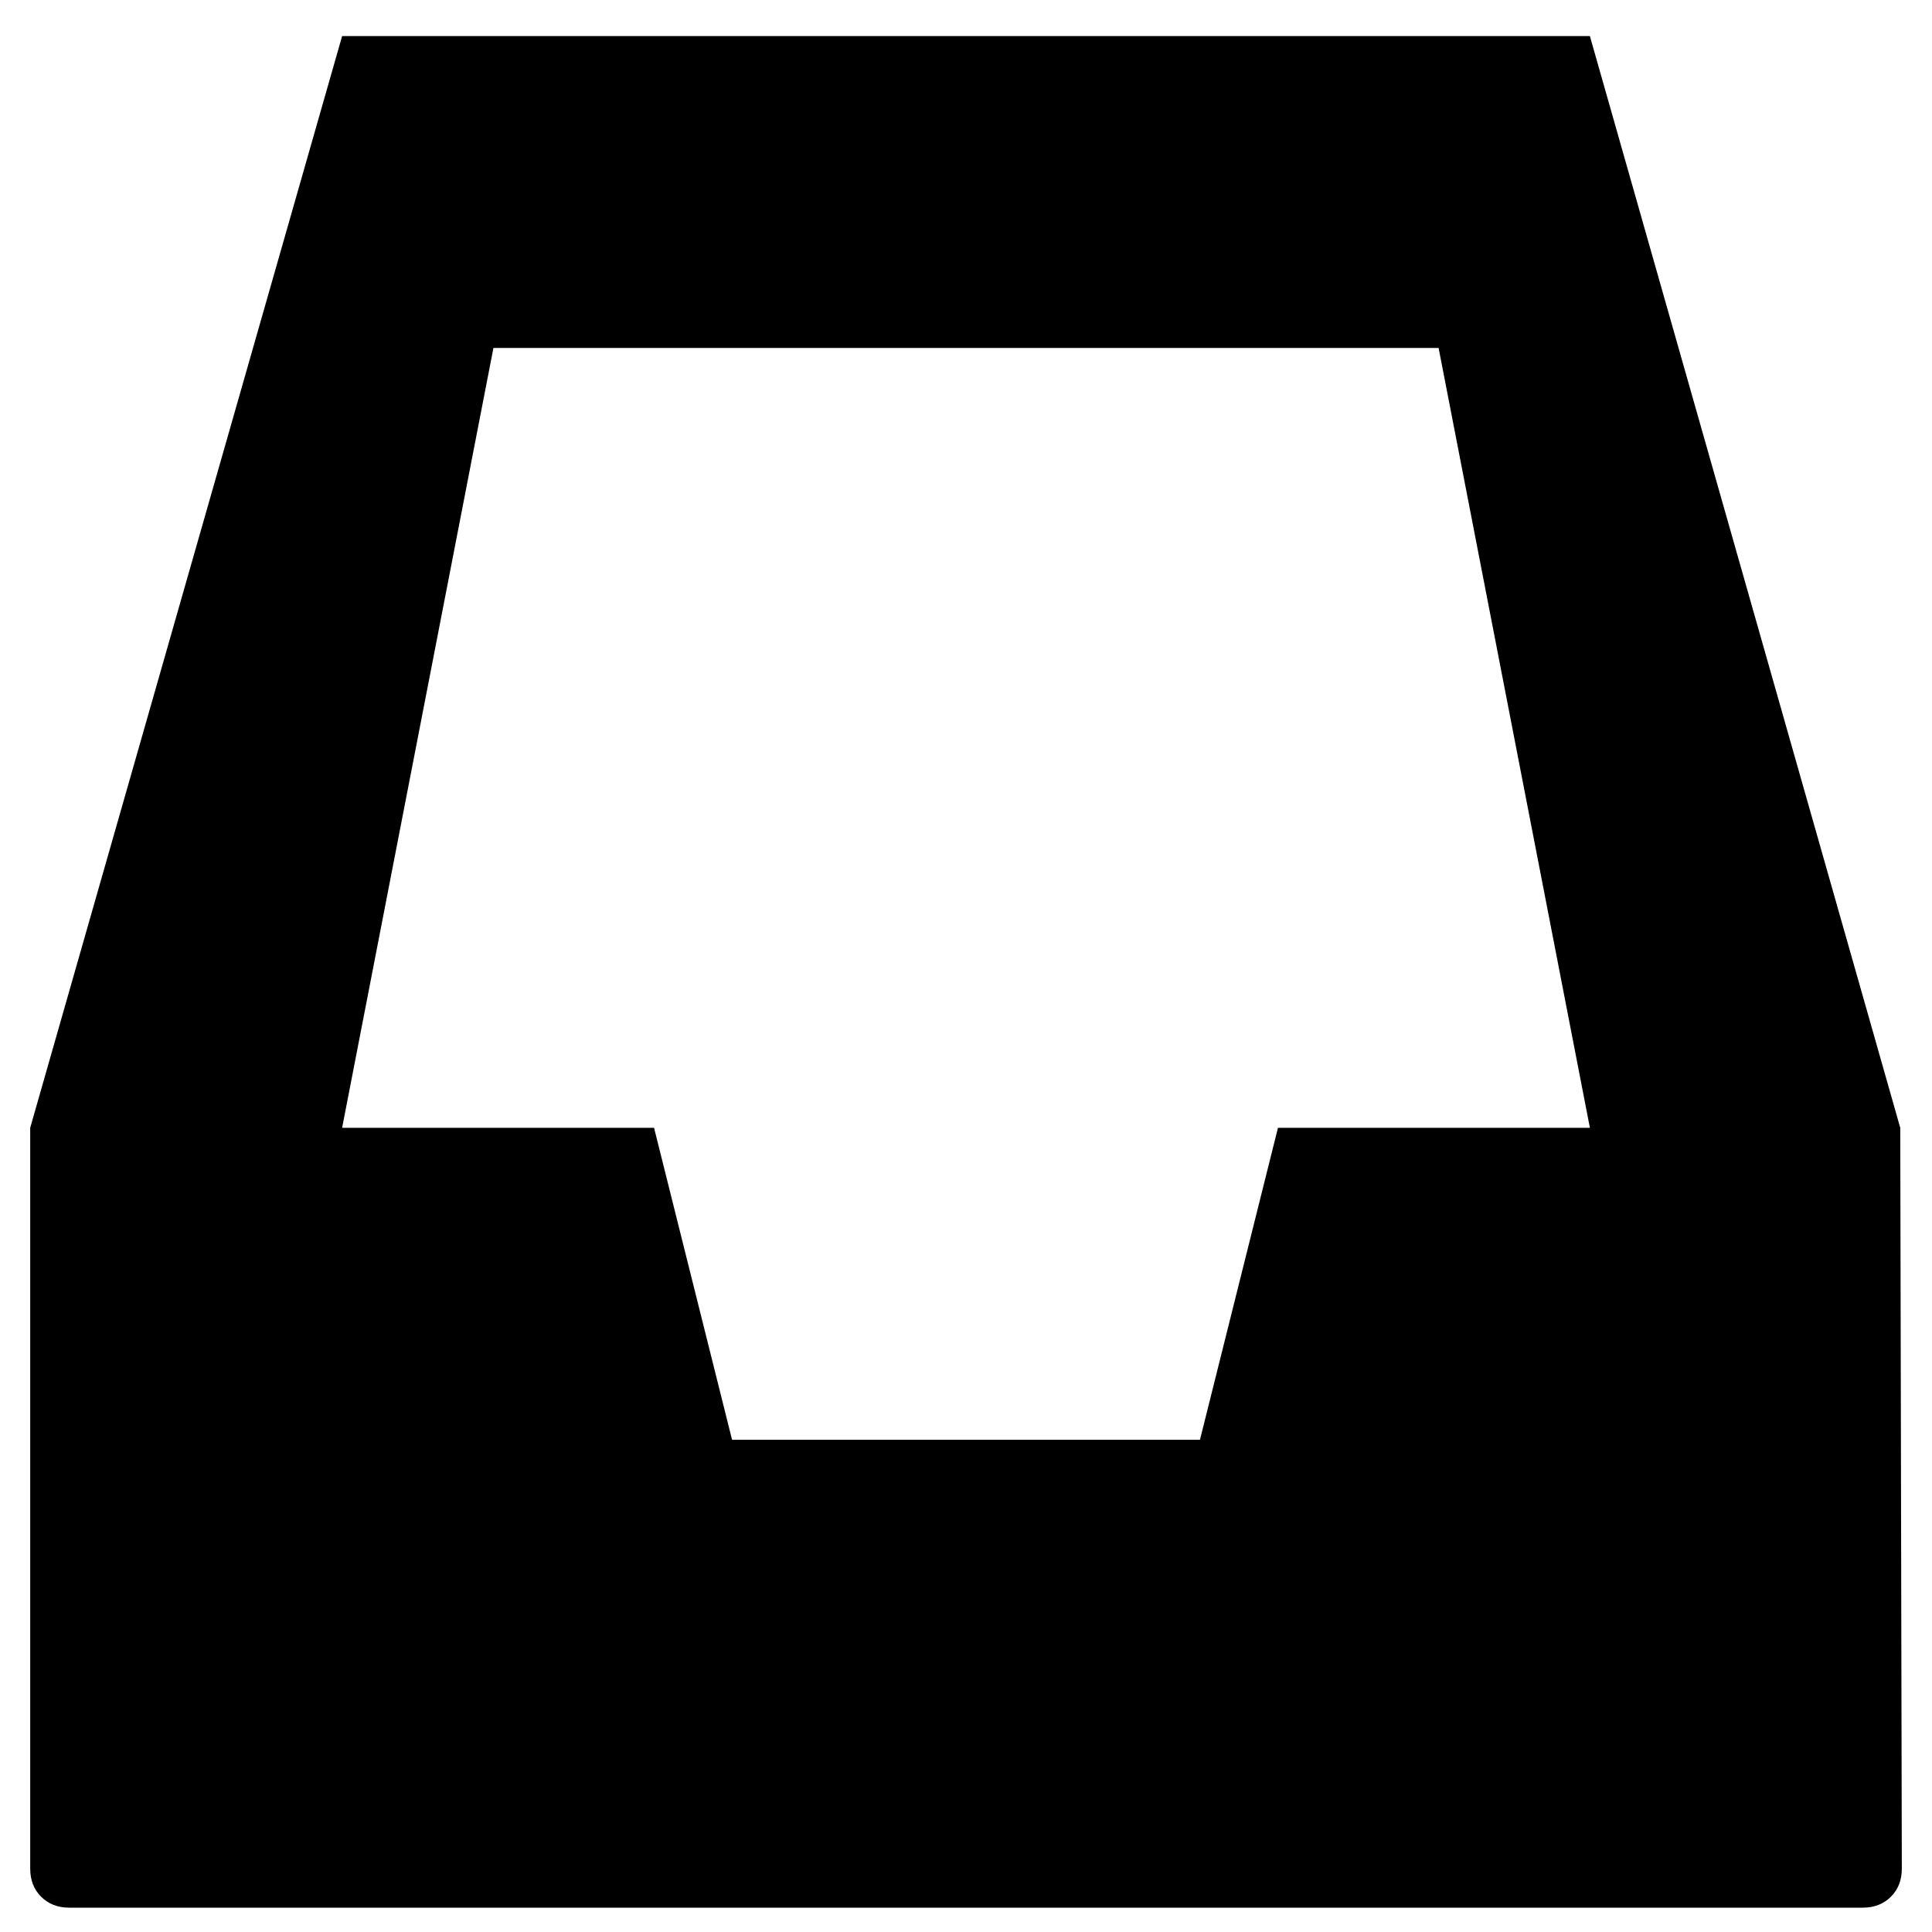 <svg xmlns="http://www.w3.org/2000/svg" viewBox="0 0 100 100">
  <path d="M1.563 96.722v-38.346l16.146-56.51h64.583l16.065 56.51 0.081 38.346q0 0.888-0.565 1.453t-1.453 0.565h-92.838q-0.888 0-1.453-0.565t-0.565-1.453zM17.708 58.376h16.146l4.037 16.146h24.219l4.037-16.146h16.146l-7.831-40.365h-48.922z" fill="#000000"/>
</svg>

